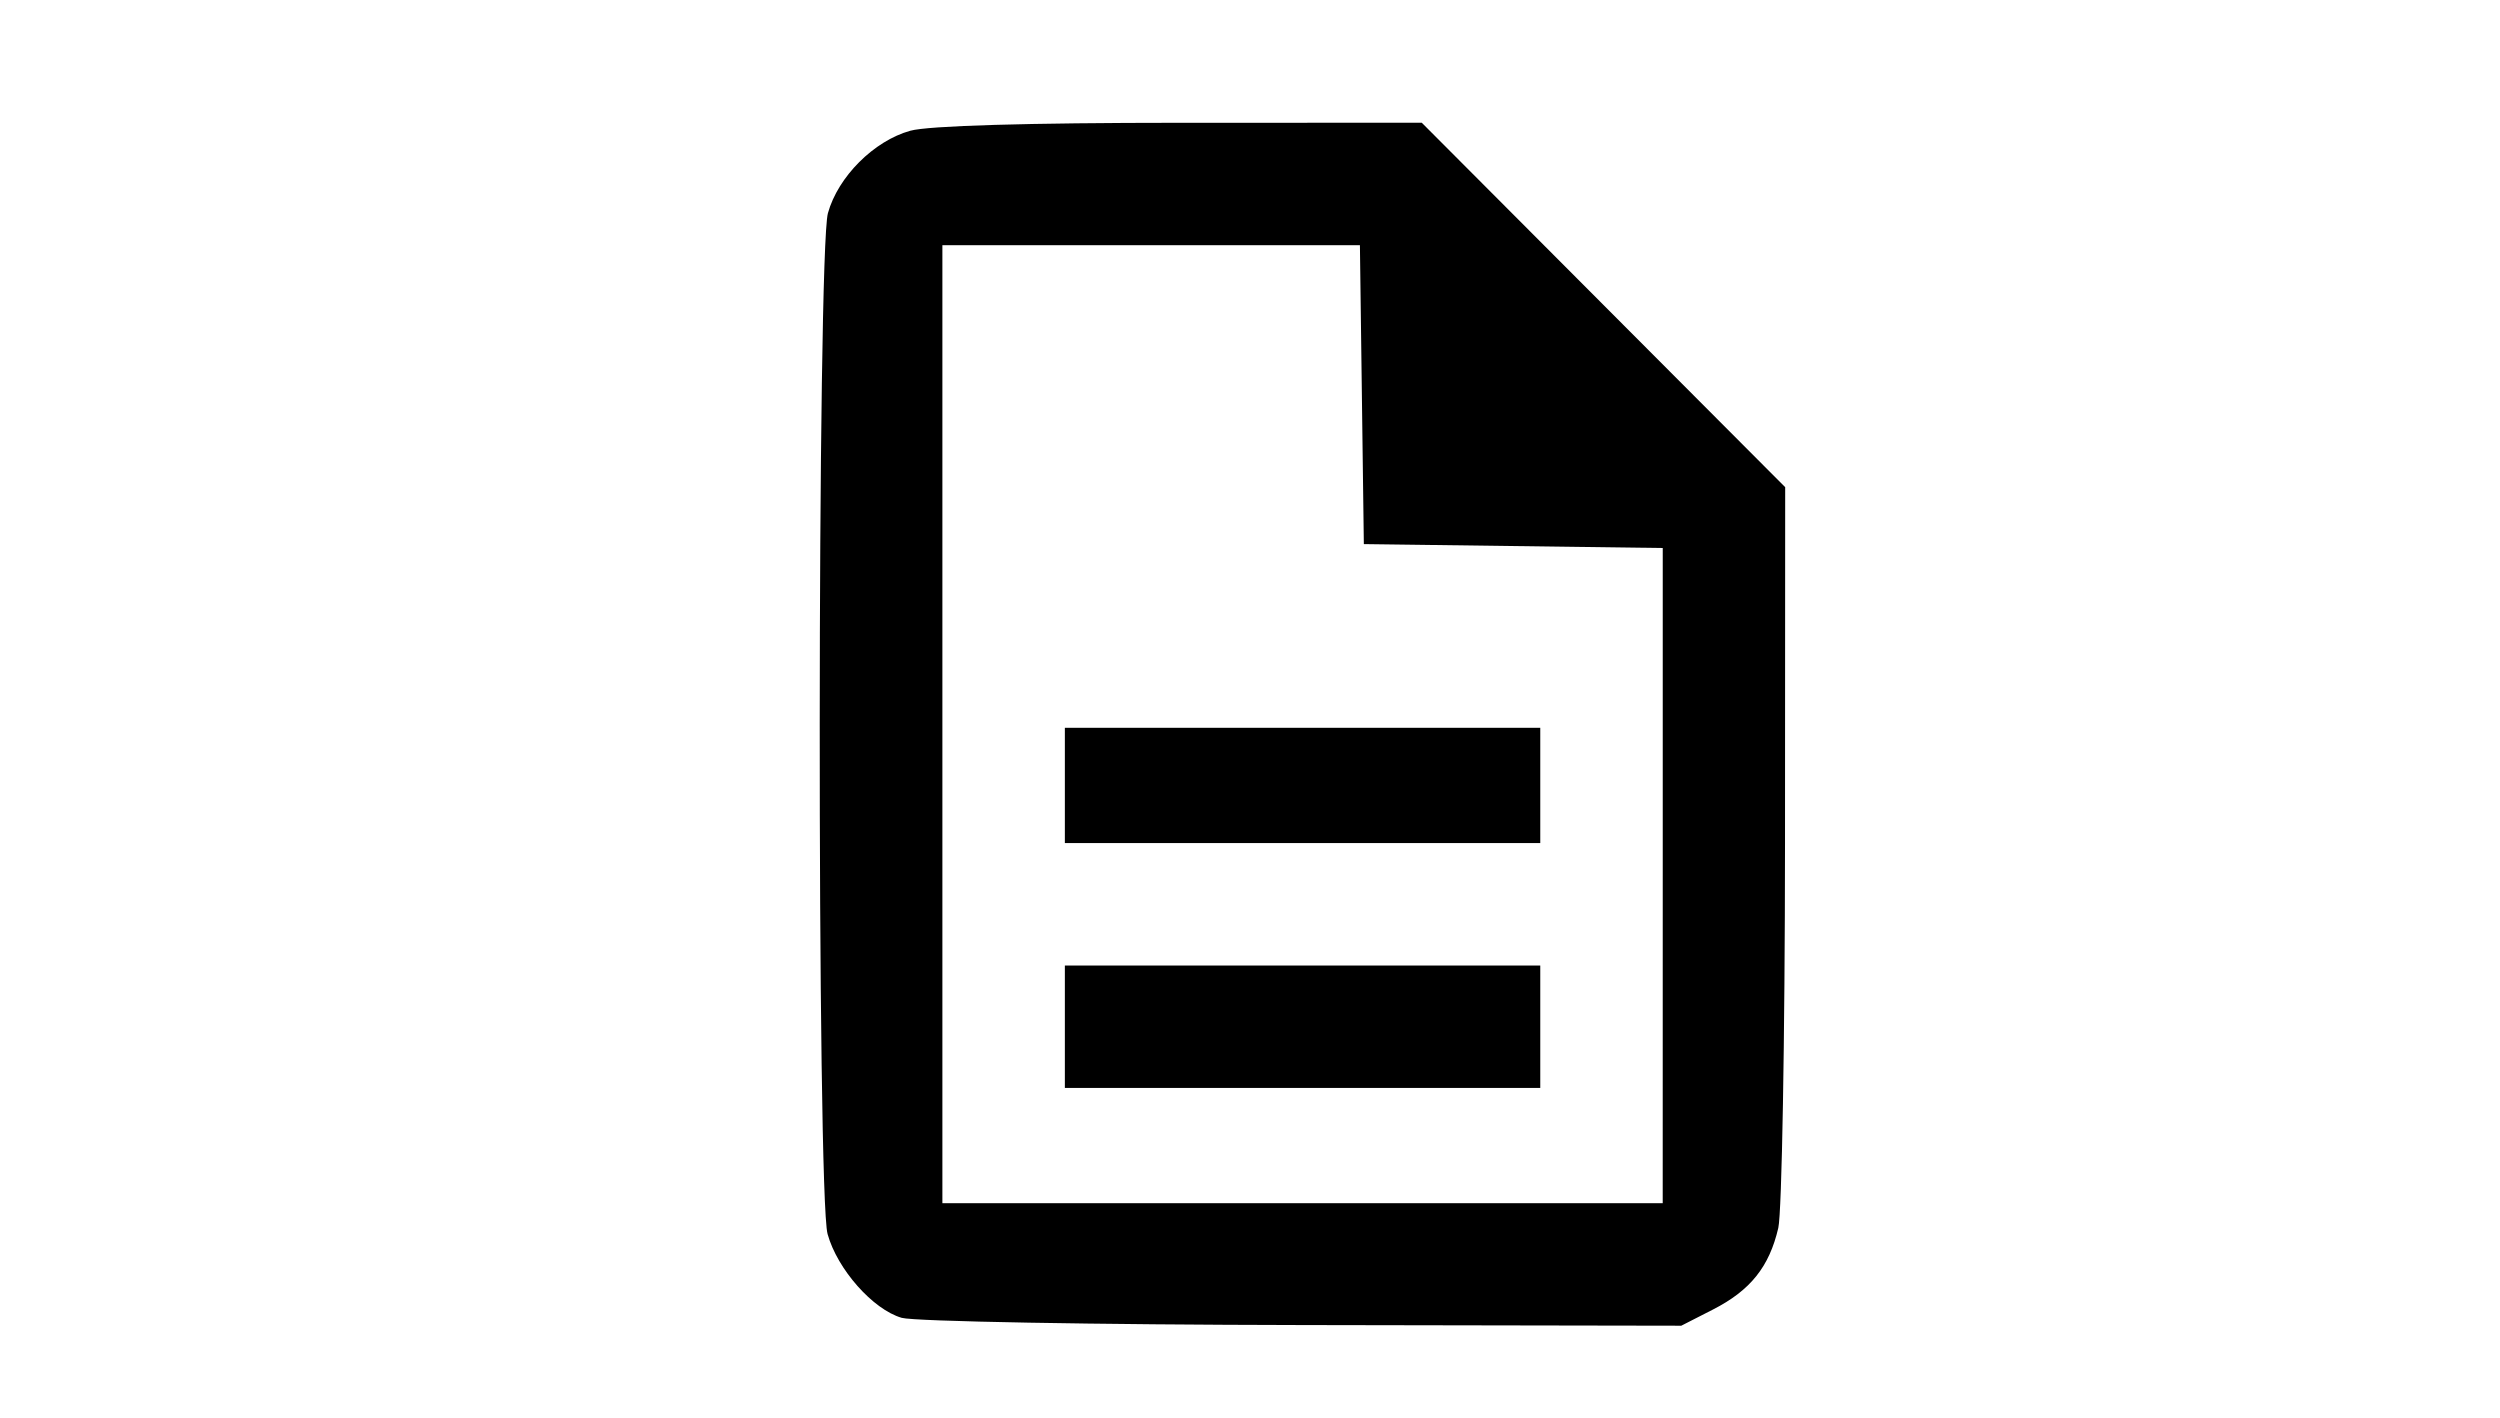 <svg xmlns="http://www.w3.org/2000/svg" xml:space="preserve" viewBox="0 0 72.648 41.218">
  <path d="M26.203 38.295c-.836-.242-1.87-1.41-2.154-2.434-.311-1.119-.301-28.546.01-29.668.294-1.058 1.336-2.1 2.394-2.394.524-.146 3.397-.23 7.845-.231l7.018-.001 5.28 5.295 5.28 5.295-.005 10.352c-.003 5.694-.091 10.722-.195 11.173-.262 1.13-.811 1.816-1.897 2.371l-.922.471-10.998-.019c-6.049-.01-11.294-.105-11.656-.21zM48.318 25.445v-9.52l-4.343-.057-4.343-.057-.057-4.343-.057-4.343H27.385v27.84h20.932zm-17.374 4.391v-1.779h13.815v3.558H30.944zm0-7.012v-1.675h13.815v3.349H30.944z"/>
</svg>
